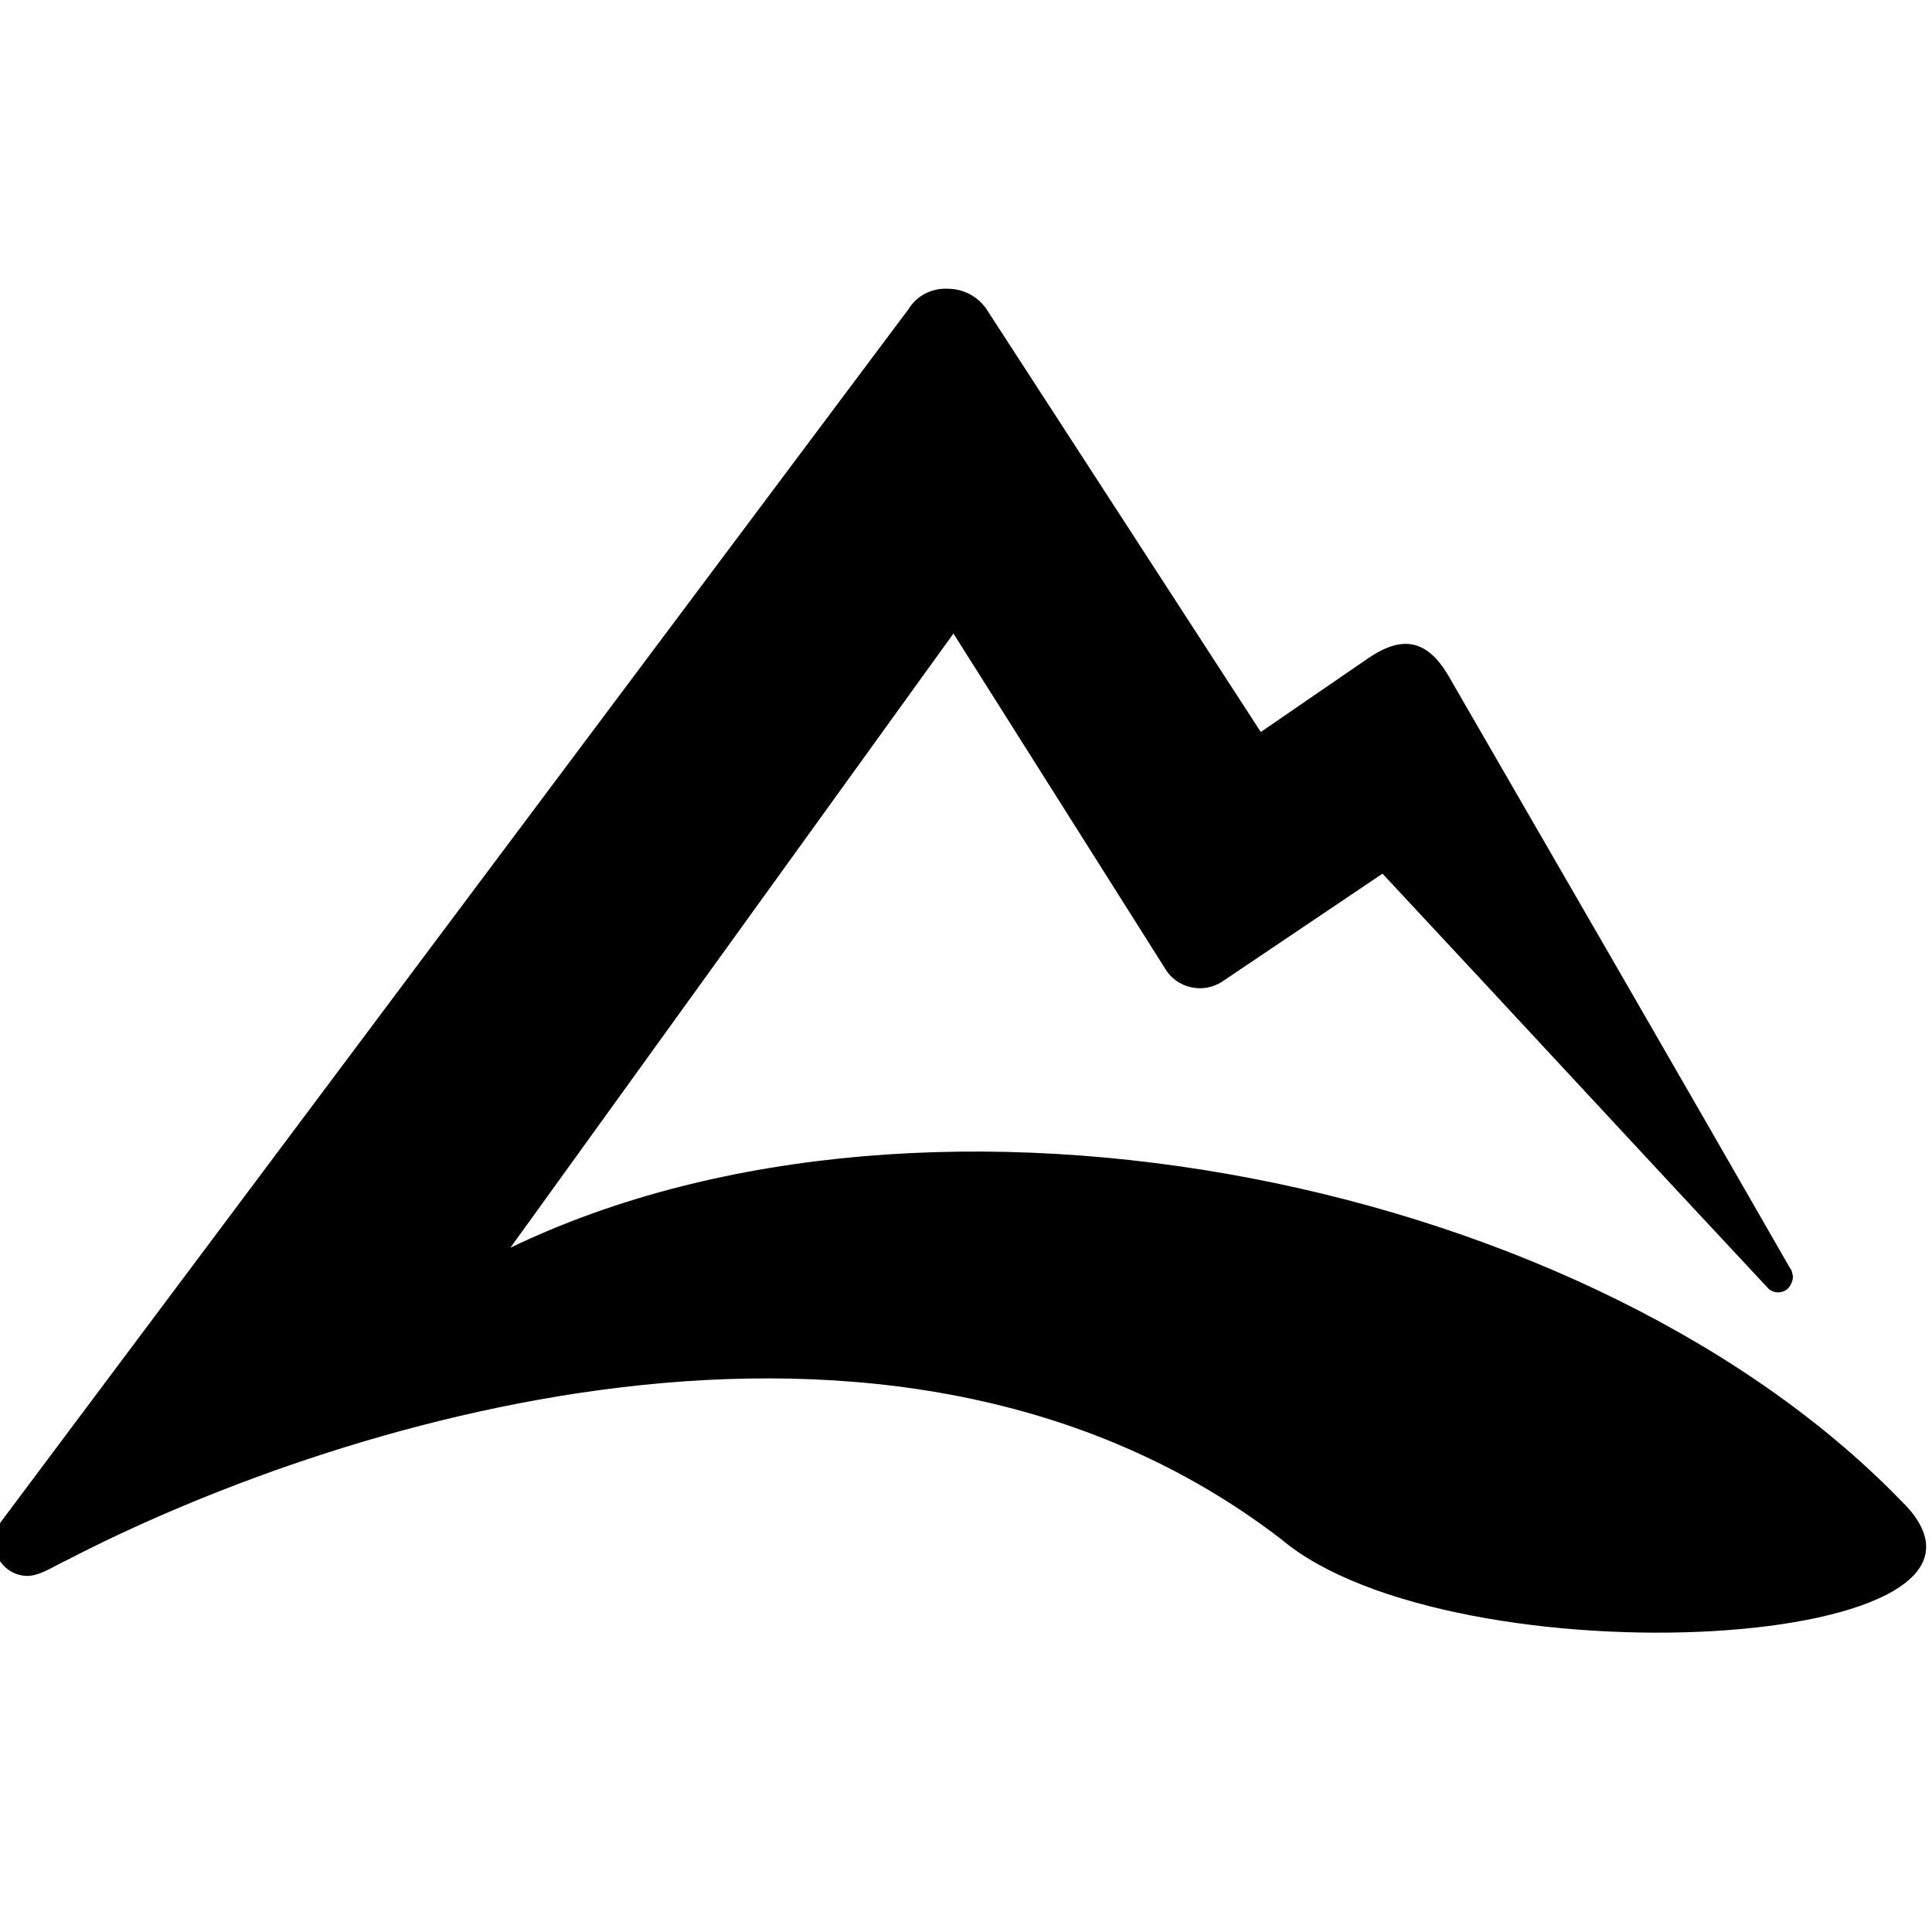 <svg viewBox="0 0 24 24" xmlns="http://www.w3.org/2000/svg"><path d="M23.69 18.72C19.84 14.66 11.6 12.966 6.34 15.5l5.504-7.63 2.63 4.163c.14.24.47.32.71.16l1.99-1.34c1.68 1.8 3.35 3.61 4.79 5.15h-.001c.07.07.19.07.26-.01 .03-.04.05-.09.05-.14h-.001c-.01-.04-.01-.07-.03-.09h0c-1.41-2.458-2.83-4.913-4.25-7.37 -.26-.44-.56-.51-.99-.22l-1.34.92 -3.39-5.226h0c-.11-.18-.3-.28-.5-.28v0c-.2-.01-.39.09-.49.26l-.001 0C7.53 8.86 3.77 13.88.01 18.907v0c-.2.28-.01.67.34.67 .17-.01.33-.13.488-.2 3.14-1.63 10.197-4 15.073-.26 2.14 1.81 9.61 1.4 7.71-.47"/></svg>